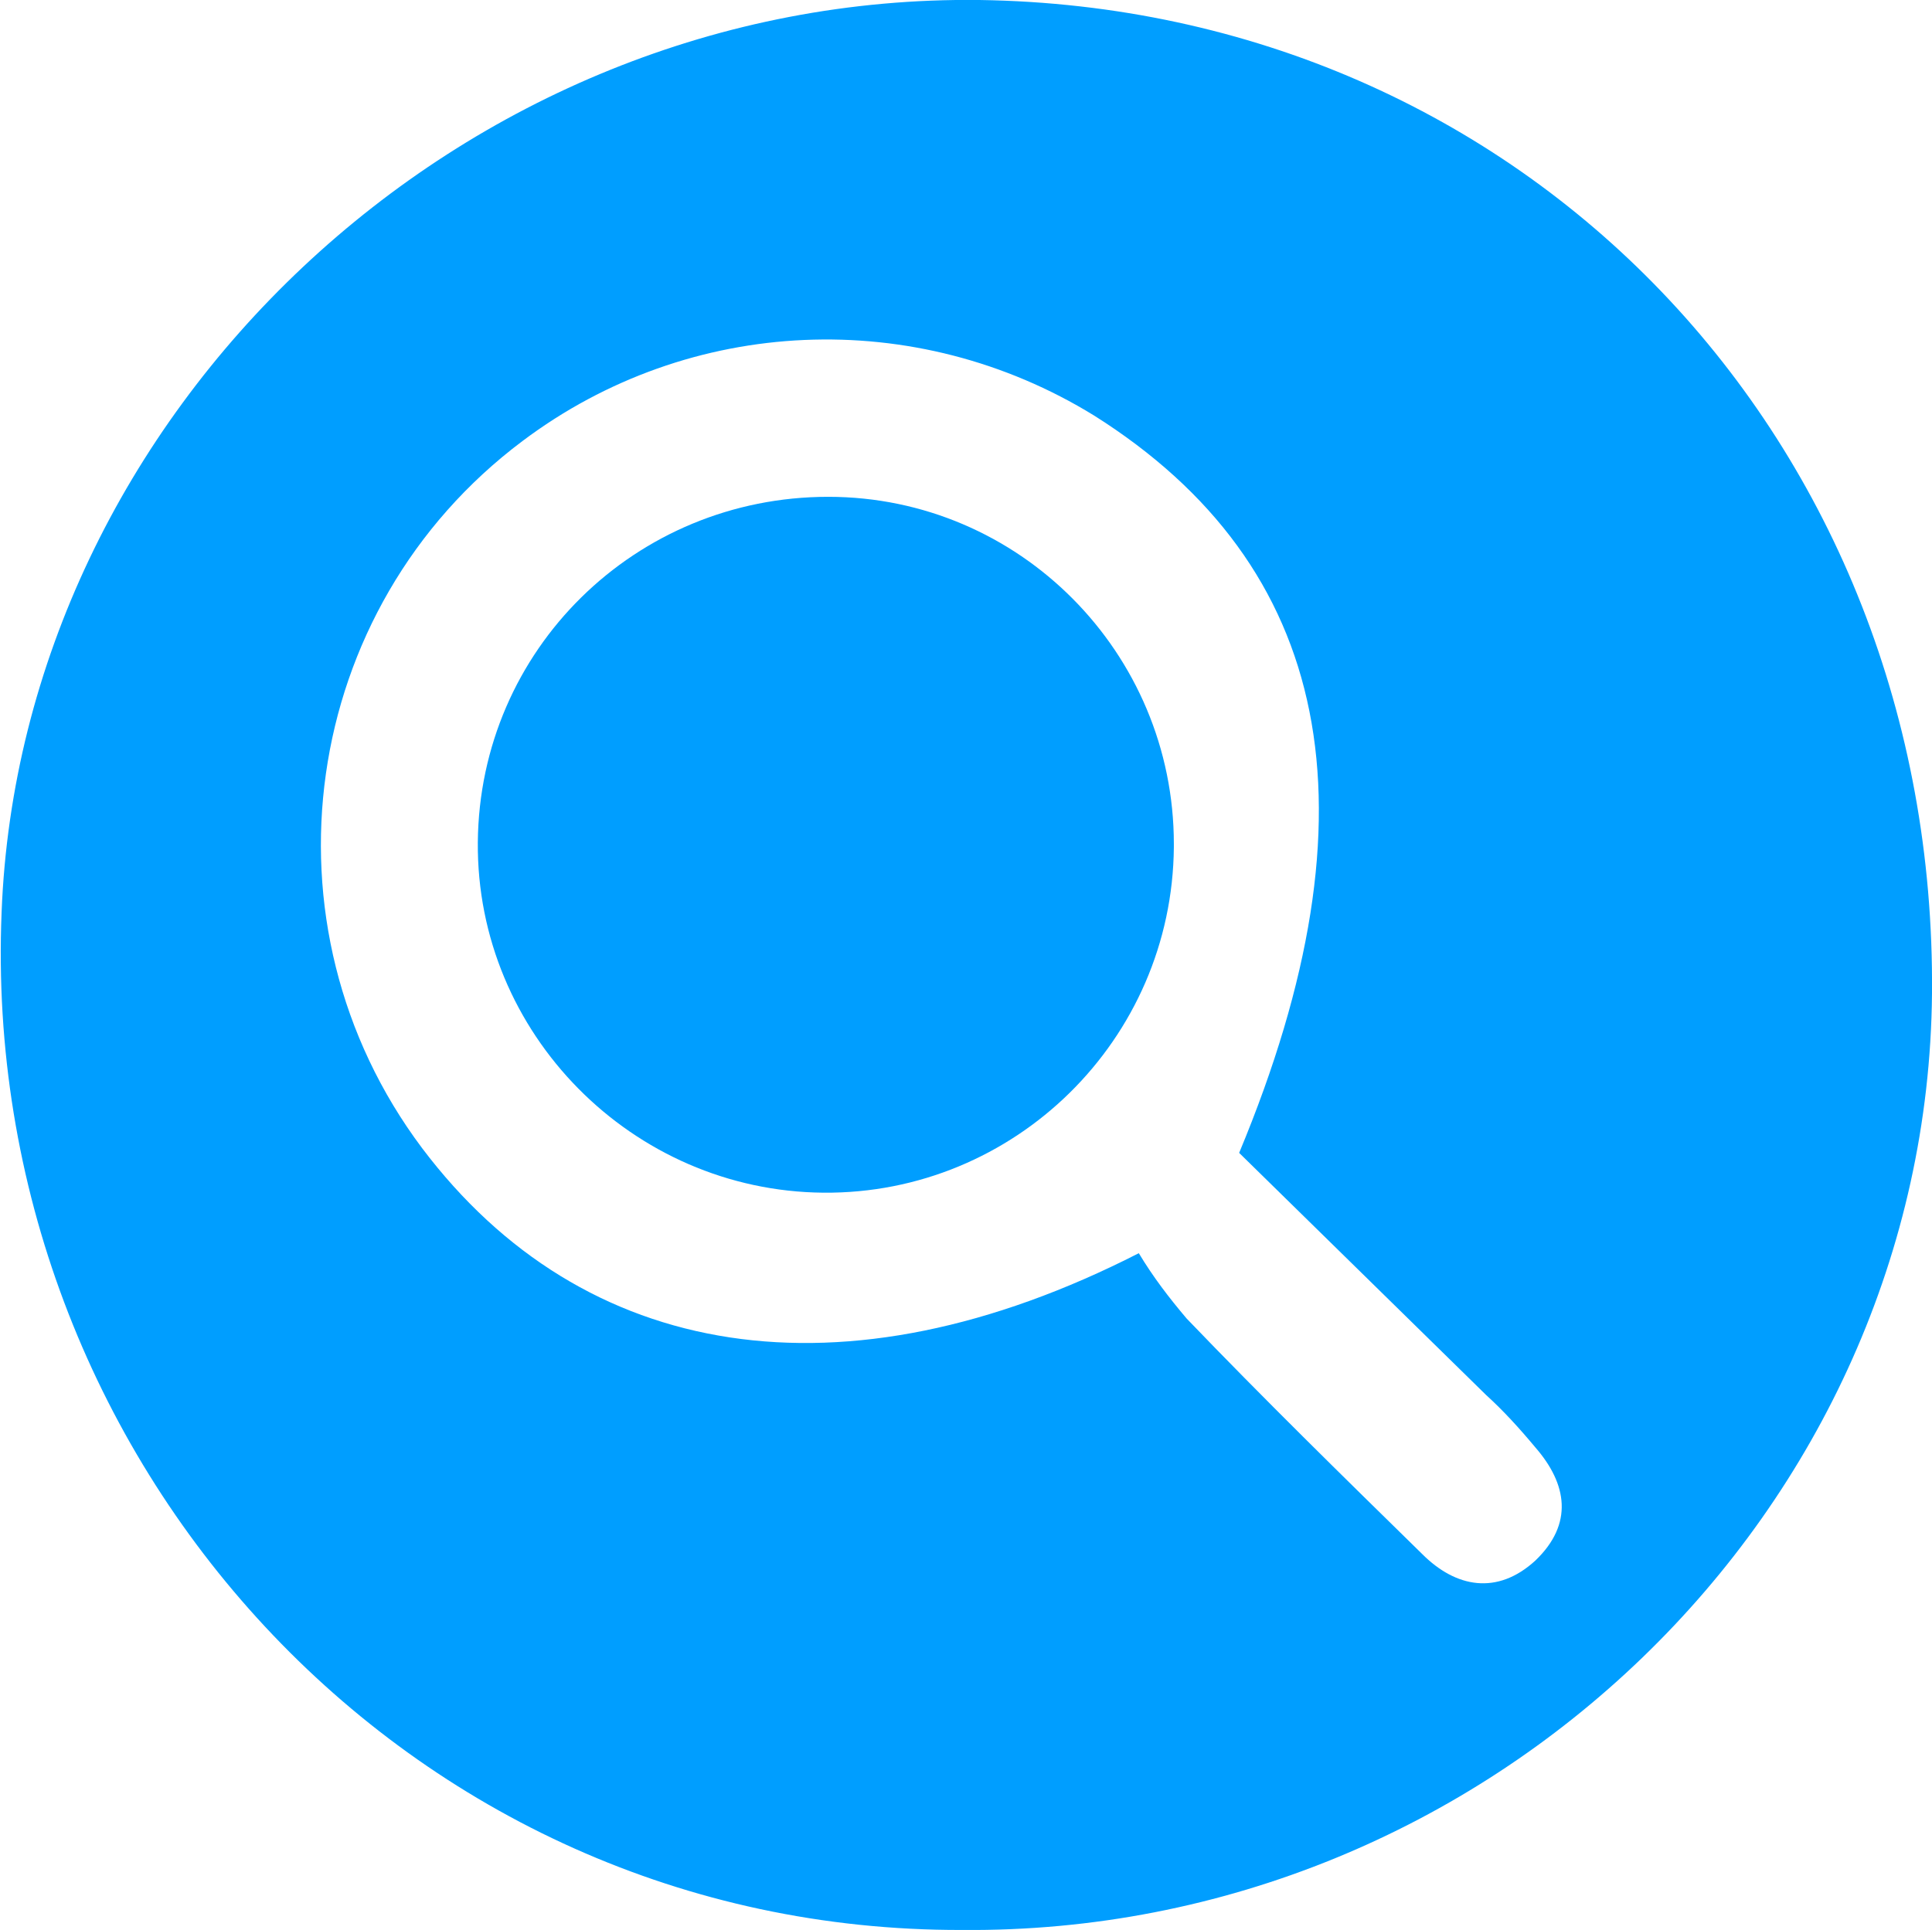 <?xml version="1.0" encoding="utf-8"?>
<!-- Generator: Adobe Illustrator 24.1.2, SVG Export Plug-In . SVG Version: 6.00 Build 0)  -->
<svg version="1.1" id="Layer_1" xmlns="http://www.w3.org/2000/svg" xmlns:xlink="http://www.w3.org/1999/xlink" x="0px" y="0px"
	 viewBox="0 0 121.3 121.2" style="enable-background:new 0 0 121.3 121.2;" xml:space="preserve">
<style type="text/css">
	.st0{fill:#009EFF;}
</style>
<g id="Layer_2_1_">
	<g id="Layer_1-2">
		<path class="st0" d="M61.5,0C28.9-0.4,1.3,26,0.1,57.3c-1.4,34.3,25.4,64,60.3,63.9c33,0.3,60.6-26.3,60.9-58.8
			C121.6,27.6,95.7,0.5,61.5,0z M96.4,98c-2.4,2.2-5,1.7-7.1-0.4c-5-4.9-10-9.8-14.8-14.8c-1.1-1.3-2.1-2.6-3-4.1
			c-18.6,9.5-34.9,6.8-45-6.6c-10.5-14-7.7-33.9,6.3-44.4c10.5-7.9,24.7-8.5,35.9-1.6c14.9,9.4,18.1,24.7,9.1,46.3l15.5,15.2
			c1.1,1,2.1,2.1,3.1,3.3C98.4,93.2,98.8,95.7,96.4,98z"/>
		<path class="st0" d="M73.7,53.2c-0.1,12.1-10,21.8-22,21.7s-21.8-10-21.7-22c0.1-12.1,9.9-21.7,22-21.7c12,0,21.7,9.8,21.7,21.8
			C73.7,53,73.7,53.1,73.7,53.2z"/>
	</g>
</g>
</svg>
